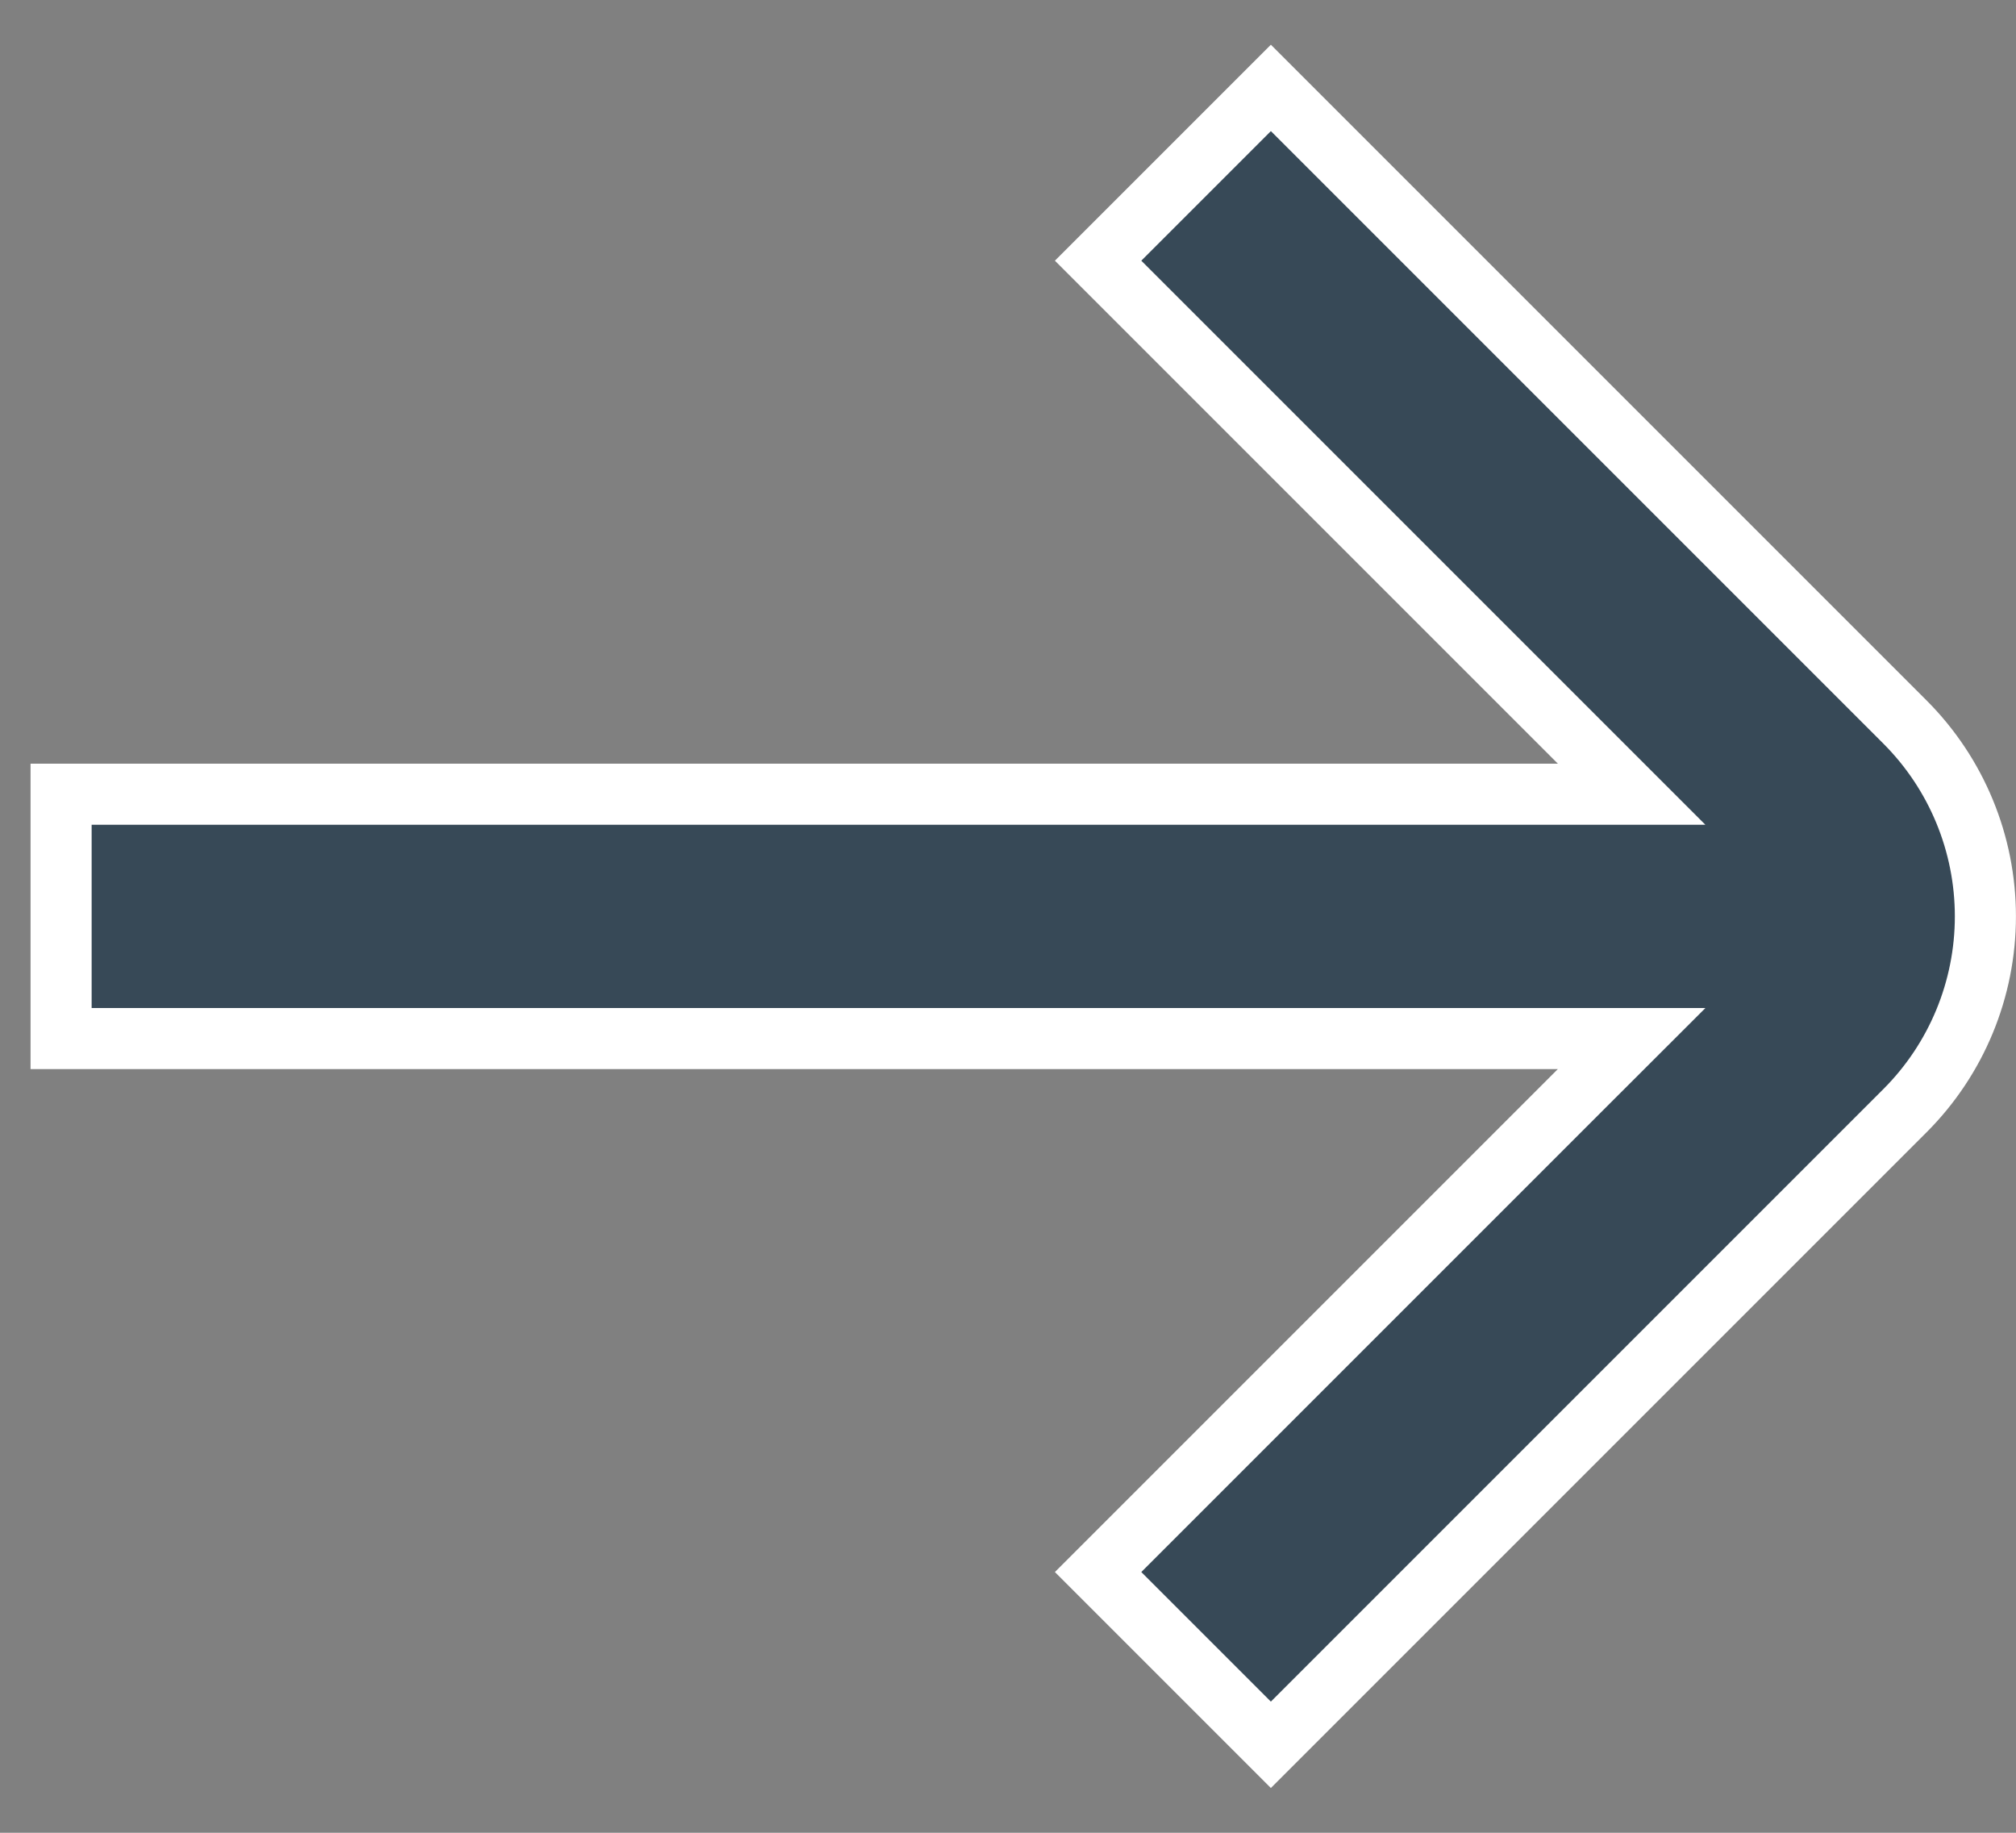 <svg width="33" height="30" viewBox="0 0 33 30" fill="none" xmlns="http://www.w3.org/2000/svg">
<rect x="0" y="0" width="33" height="30" fill="#808080" stroke="none"/>
<path d="M20.803 1.439L31.182 11.818C31.182 11.818 31.182 11.818 31.182 11.818C32.026 12.662 32.499 13.807 32.499 15C32.499 16.193 32.026 17.337 31.182 18.181C31.182 18.181 31.182 18.181 31.182 18.181L20.803 28.56L17.975 25.732L25.854 17.853L26.708 17H25.5H1V13H25.5H26.708L25.854 12.146L17.975 4.267L20.803 1.439Z" fill="#374957" stroke="white"/>
</svg>
